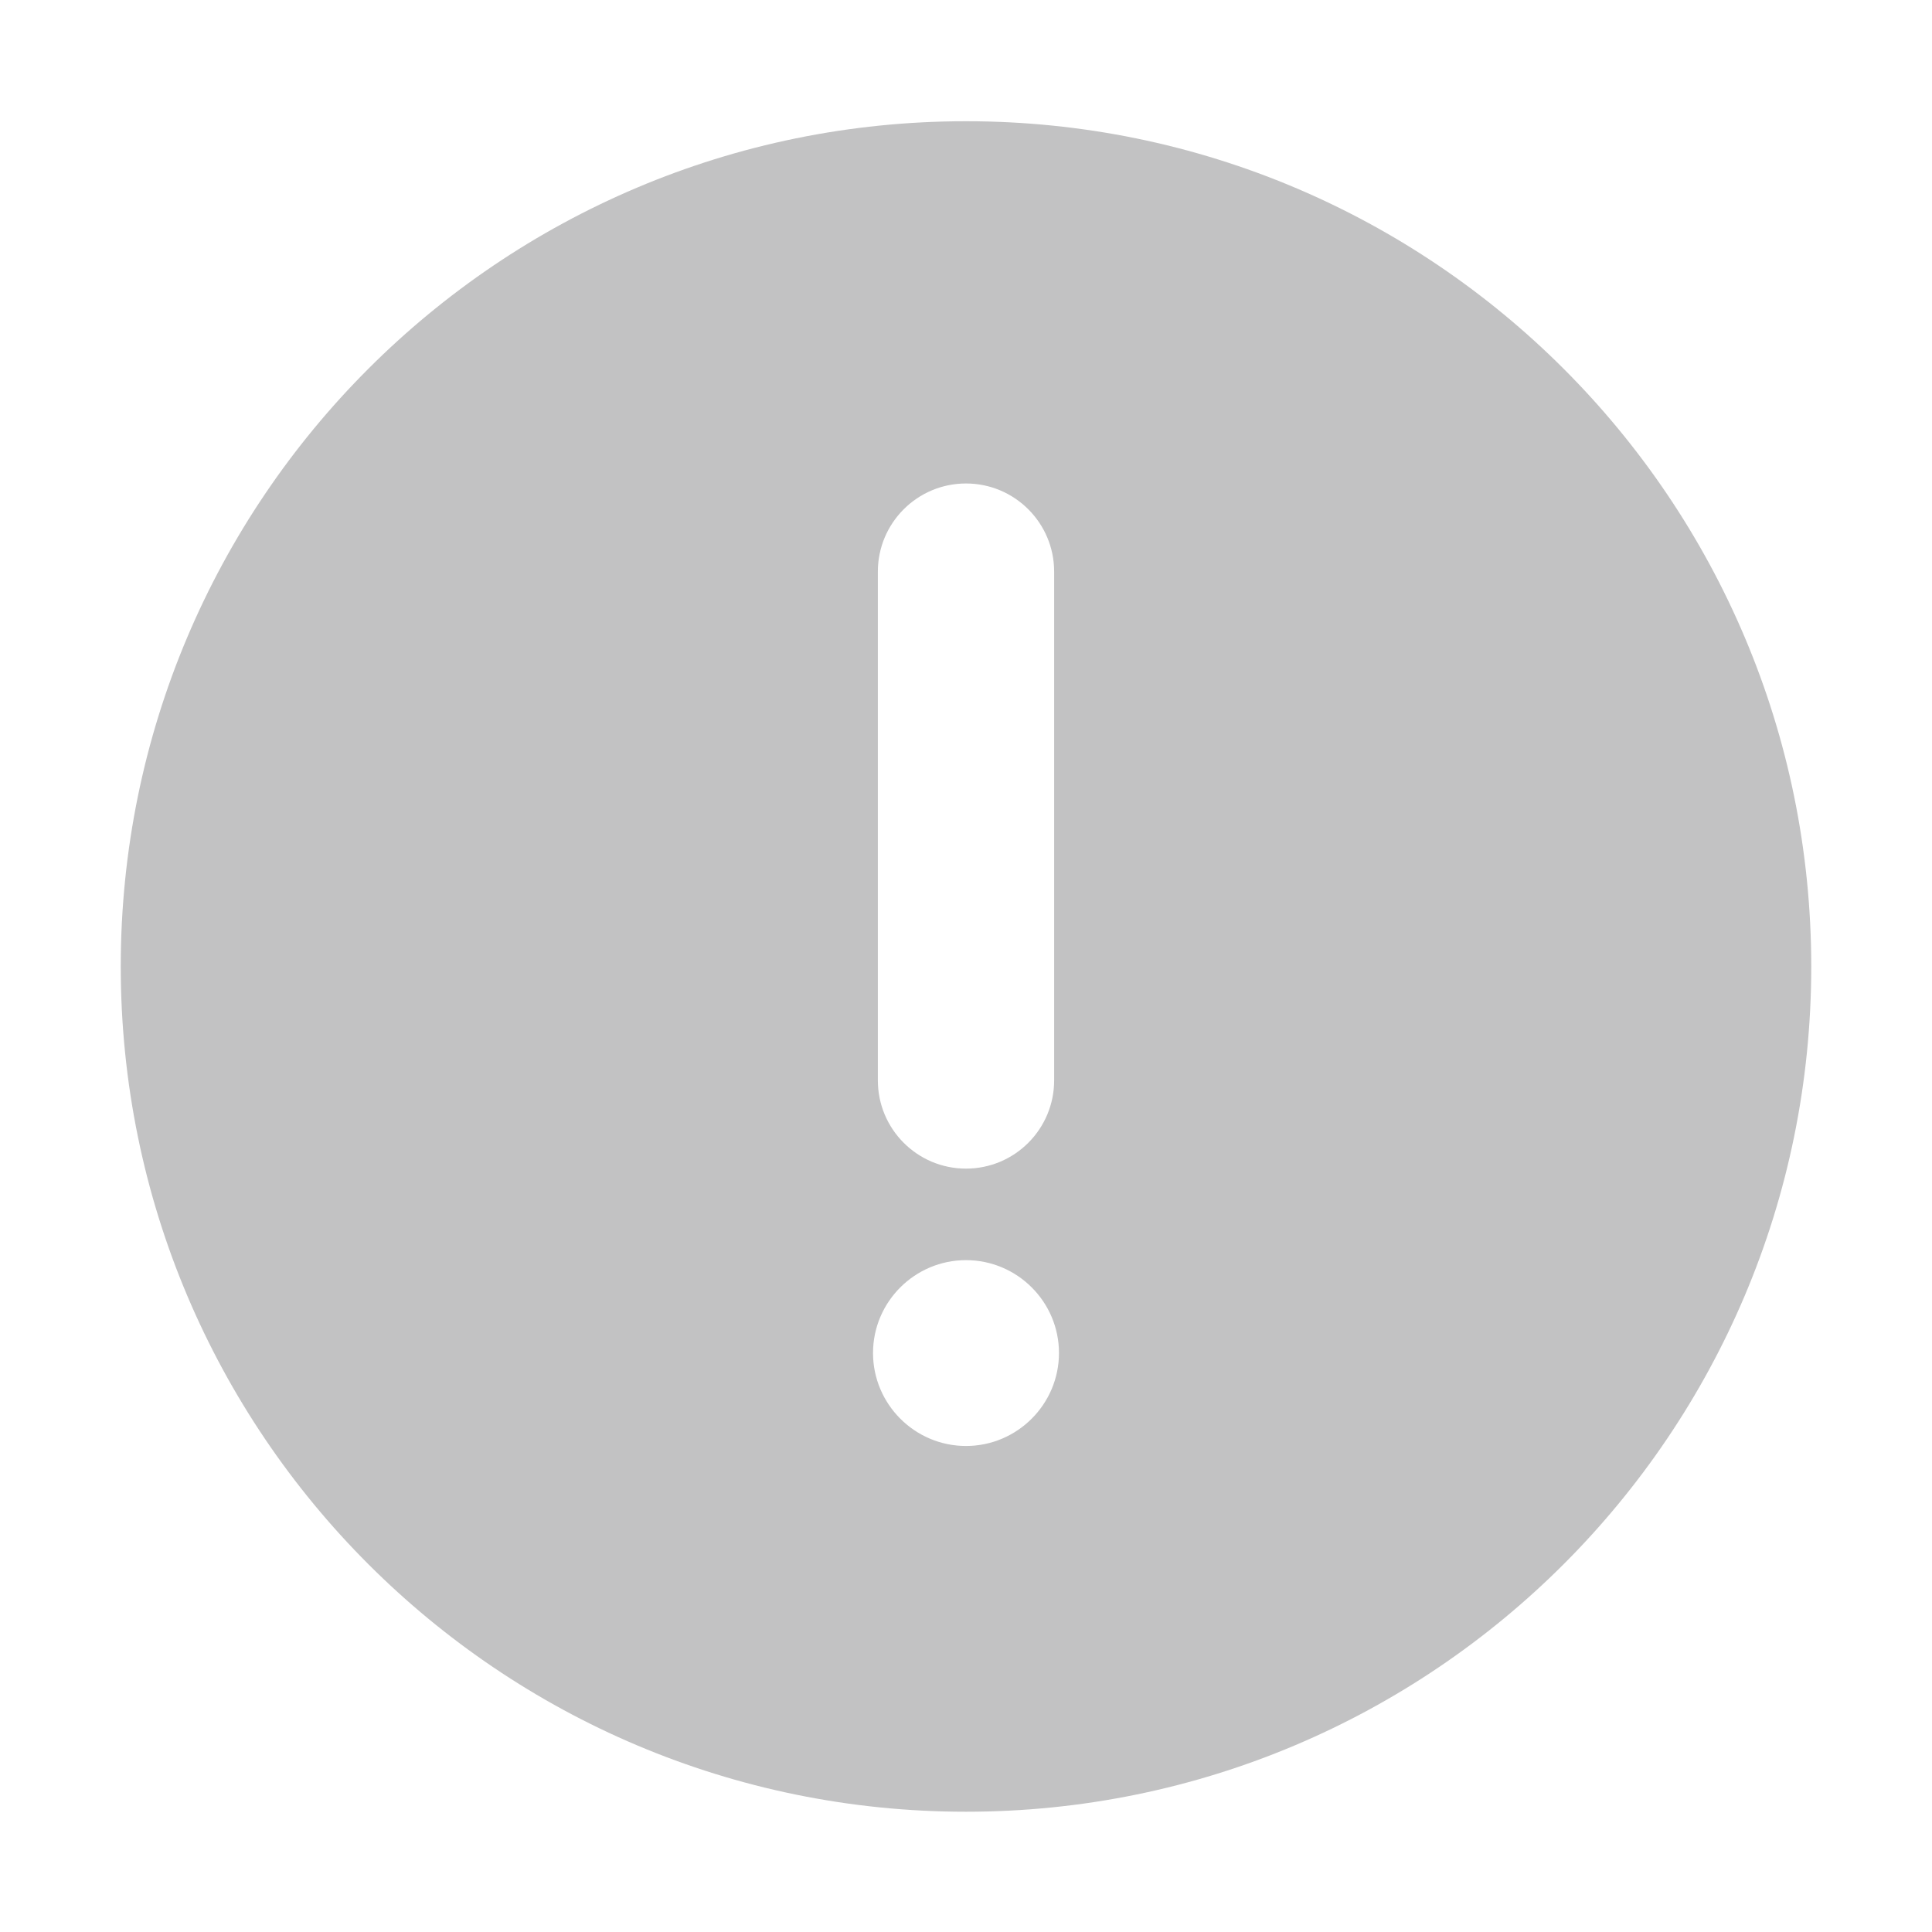 <?xml version="1.0" encoding="UTF-8" standalone="no"?>
<!-- Created with Inkscape (http://www.inkscape.org/) -->

<svg
   xmlns:osb="http://www.openswatchbook.org/uri/2009/osb"
   xmlns:dc="http://purl.org/dc/elements/1.1/"
   xmlns:cc="http://creativecommons.org/ns#"
   xmlns:rdf="http://www.w3.org/1999/02/22-rdf-syntax-ns#"
   xmlns:svg="http://www.w3.org/2000/svg"
   xmlns="http://www.w3.org/2000/svg"
   xmlns:sodipodi="http://sodipodi.sourceforge.net/DTD/sodipodi-0.dtd"
   xmlns:inkscape="http://www.inkscape.org/namespaces/inkscape"
   sodipodi:docname="emblem-important-symbolic.svg"
   inkscape:export-filename="/home/sam/img/source-symbolic.png"
   inkscape:export-xdpi="270"
   inkscape:export-ydpi="270"
   height="16"
   id="svg7384"
   style="enable-background:new"
   version="1.1"
   inkscape:version="0.91 r13725"
   width="16">
  <sodipodi:namedview
     inkscape:bbox-nodes="true"
     inkscape:bbox-paths="true"
     bordercolor="#666666"
     borderlayer="false"
     borderopacity="1"
     inkscape:current-layer="layer15"
     inkscape:cx="12.882028"
     inkscape:cy="5.8256537"
     gridtolerance="10"
     inkscape:guide-bbox="true"
     guidetolerance="10"
     id="namedview88"
     inkscape:object-nodes="true"
     inkscape:object-paths="true"
     objecttolerance="10"
     pagecolor="#f7f7f7"
     inkscape:pageopacity="1"
     inkscape:pageshadow="2"
     showborder="true"
     showgrid="false"
     showguides="true"
     inkscape:showpageshadow="false"
     inkscape:snap-bbox="true"
     inkscape:snap-bbox-edge-midpoints="false"
     inkscape:snap-bbox-midpoints="false"
     inkscape:snap-center="false"
     inkscape:snap-global="true"
     inkscape:snap-grids="true"
     inkscape:snap-intersection-paths="true"
     inkscape:snap-midpoints="true"
     inkscape:snap-nodes="true"
     inkscape:snap-object-midpoints="true"
     inkscape:snap-others="true"
     inkscape:snap-page="false"
     inkscape:snap-smooth-nodes="true"
     inkscape:snap-to-guides="true"
     inkscape:window-height="716"
     inkscape:window-maximized="1"
     inkscape:window-width="1366"
     inkscape:window-x="0"
     inkscape:window-y="27"
     inkscape:zoom="16">
    <inkscape:grid
       color="#000000"
       dotted="false"
       empcolor="#0800ff"
       empopacity="0.463"
       empspacing="4"
       enabled="true"
       id="grid4866"
       opacity="0.165"
       originx="-444px"
       originy="-444.003px"
       snapvisiblegridlinesonly="true"
       spacingx="0.25px"
       spacingy="0.25px"
       type="xygrid"
       visible="true" />
  </sodipodi:namedview>
  <title
     id="title8473">Paper Symbolic Icon Theme</title>
  <defs
     id="defs7386">
    <linearGradient
       id="linearGradient5606"
       osb:paint="solid">
      <stop
         id="stop5608"
         offset="0"
         style="stop-color:#000000;stop-opacity:1;" />
    </linearGradient>
    <filter
       inkscape:collect="always"
       color-interpolation-filters="sRGB"
       id="filter7554">
      <feBlend
         inkscape:collect="always"
         id="feBlend7556"
         in2="BackgroundImage"
         mode="darken" />
    </filter>
    <style
       id="current-color-scheme"
       type="text/css">
      .ColorScheme-NegativeText {
        color:#da4453;
      }
      </style>
  </defs>
  <g
     inkscape:groupmode="layer"
     id="layer9"
     inkscape:label="status"
     style="display:inline"
     transform="translate(-685,227.003)" />
  <g
     inkscape:groupmode="layer"
     id="layer10"
     inkscape:label="devices"
     style="display:inline;filter:url(#filter7554)"
     transform="translate(-685,227.003)" />
  <g
     inkscape:groupmode="layer"
     id="layer1"
     inkscape:label="places"
     style="display:inline"
     transform="translate(-444,-389.997)" />
  <g
     inkscape:groupmode="layer"
     id="layer14"
     inkscape:label="mimetypes"
     style="display:inline"
     transform="translate(-685,227.003)" />
  <g
     inkscape:groupmode="layer"
     id="layer15"
     inkscape:label="emblems"
     style="display:inline"
     transform="translate(-685,227.003)">
    <path
       style="fill:#bebebf;fill-opacity:0.941;stroke:none"
       d="M 8 1.004 C 4.134 1.004 1 4.138 1 8.004 C 1 11.87 4.134 15.004 8 15.004 C 11.866 15.004 15 11.87 15 8.004 C 15 4.138 11.866 1.004 8 1.004 z M 8 4.004 C 8.403 4.004 8.73 4.331 8.73 4.734 L 8.73 8.947 C 8.73 9.351 8.403 9.678 8 9.678 C 7.597 9.678 7.27 9.351 7.27 8.947 L 7.27 4.734 C 7.27 4.331 7.597 4.004 8 4.004 z M 8 10.436 C 8.424 10.436 8.77 10.781 8.77 11.205 C 8.77 11.629 8.424 11.975 8 11.975 C 7.576 11.975 7.23 11.629 7.23 11.205 C 7.23 10.781 7.576 10.436 8 10.436 z "
       transform="translate(685,-227.003)"
       id="path35543" />
  </g>
  <g
     inkscape:groupmode="layer"
     id="g71291"
     inkscape:label="emotes"
     style="display:inline"
     transform="translate(-685,227.003)" />
  <g
     inkscape:groupmode="layer"
     id="layer2"
     inkscape:label="categories"
     style="display:inline"
     transform="translate(-444,-239.997)" />
  <g
     inkscape:groupmode="layer"
     id="g6058"
     inkscape:label="apps"
     style="display:inline"
     transform="translate(-444,-239.997)" />
  <g
     inkscape:groupmode="layer"
     id="layer12"
     inkscape:label="actions"
     style="display:inline"
     transform="translate(-685,227.003)" />
</svg>
